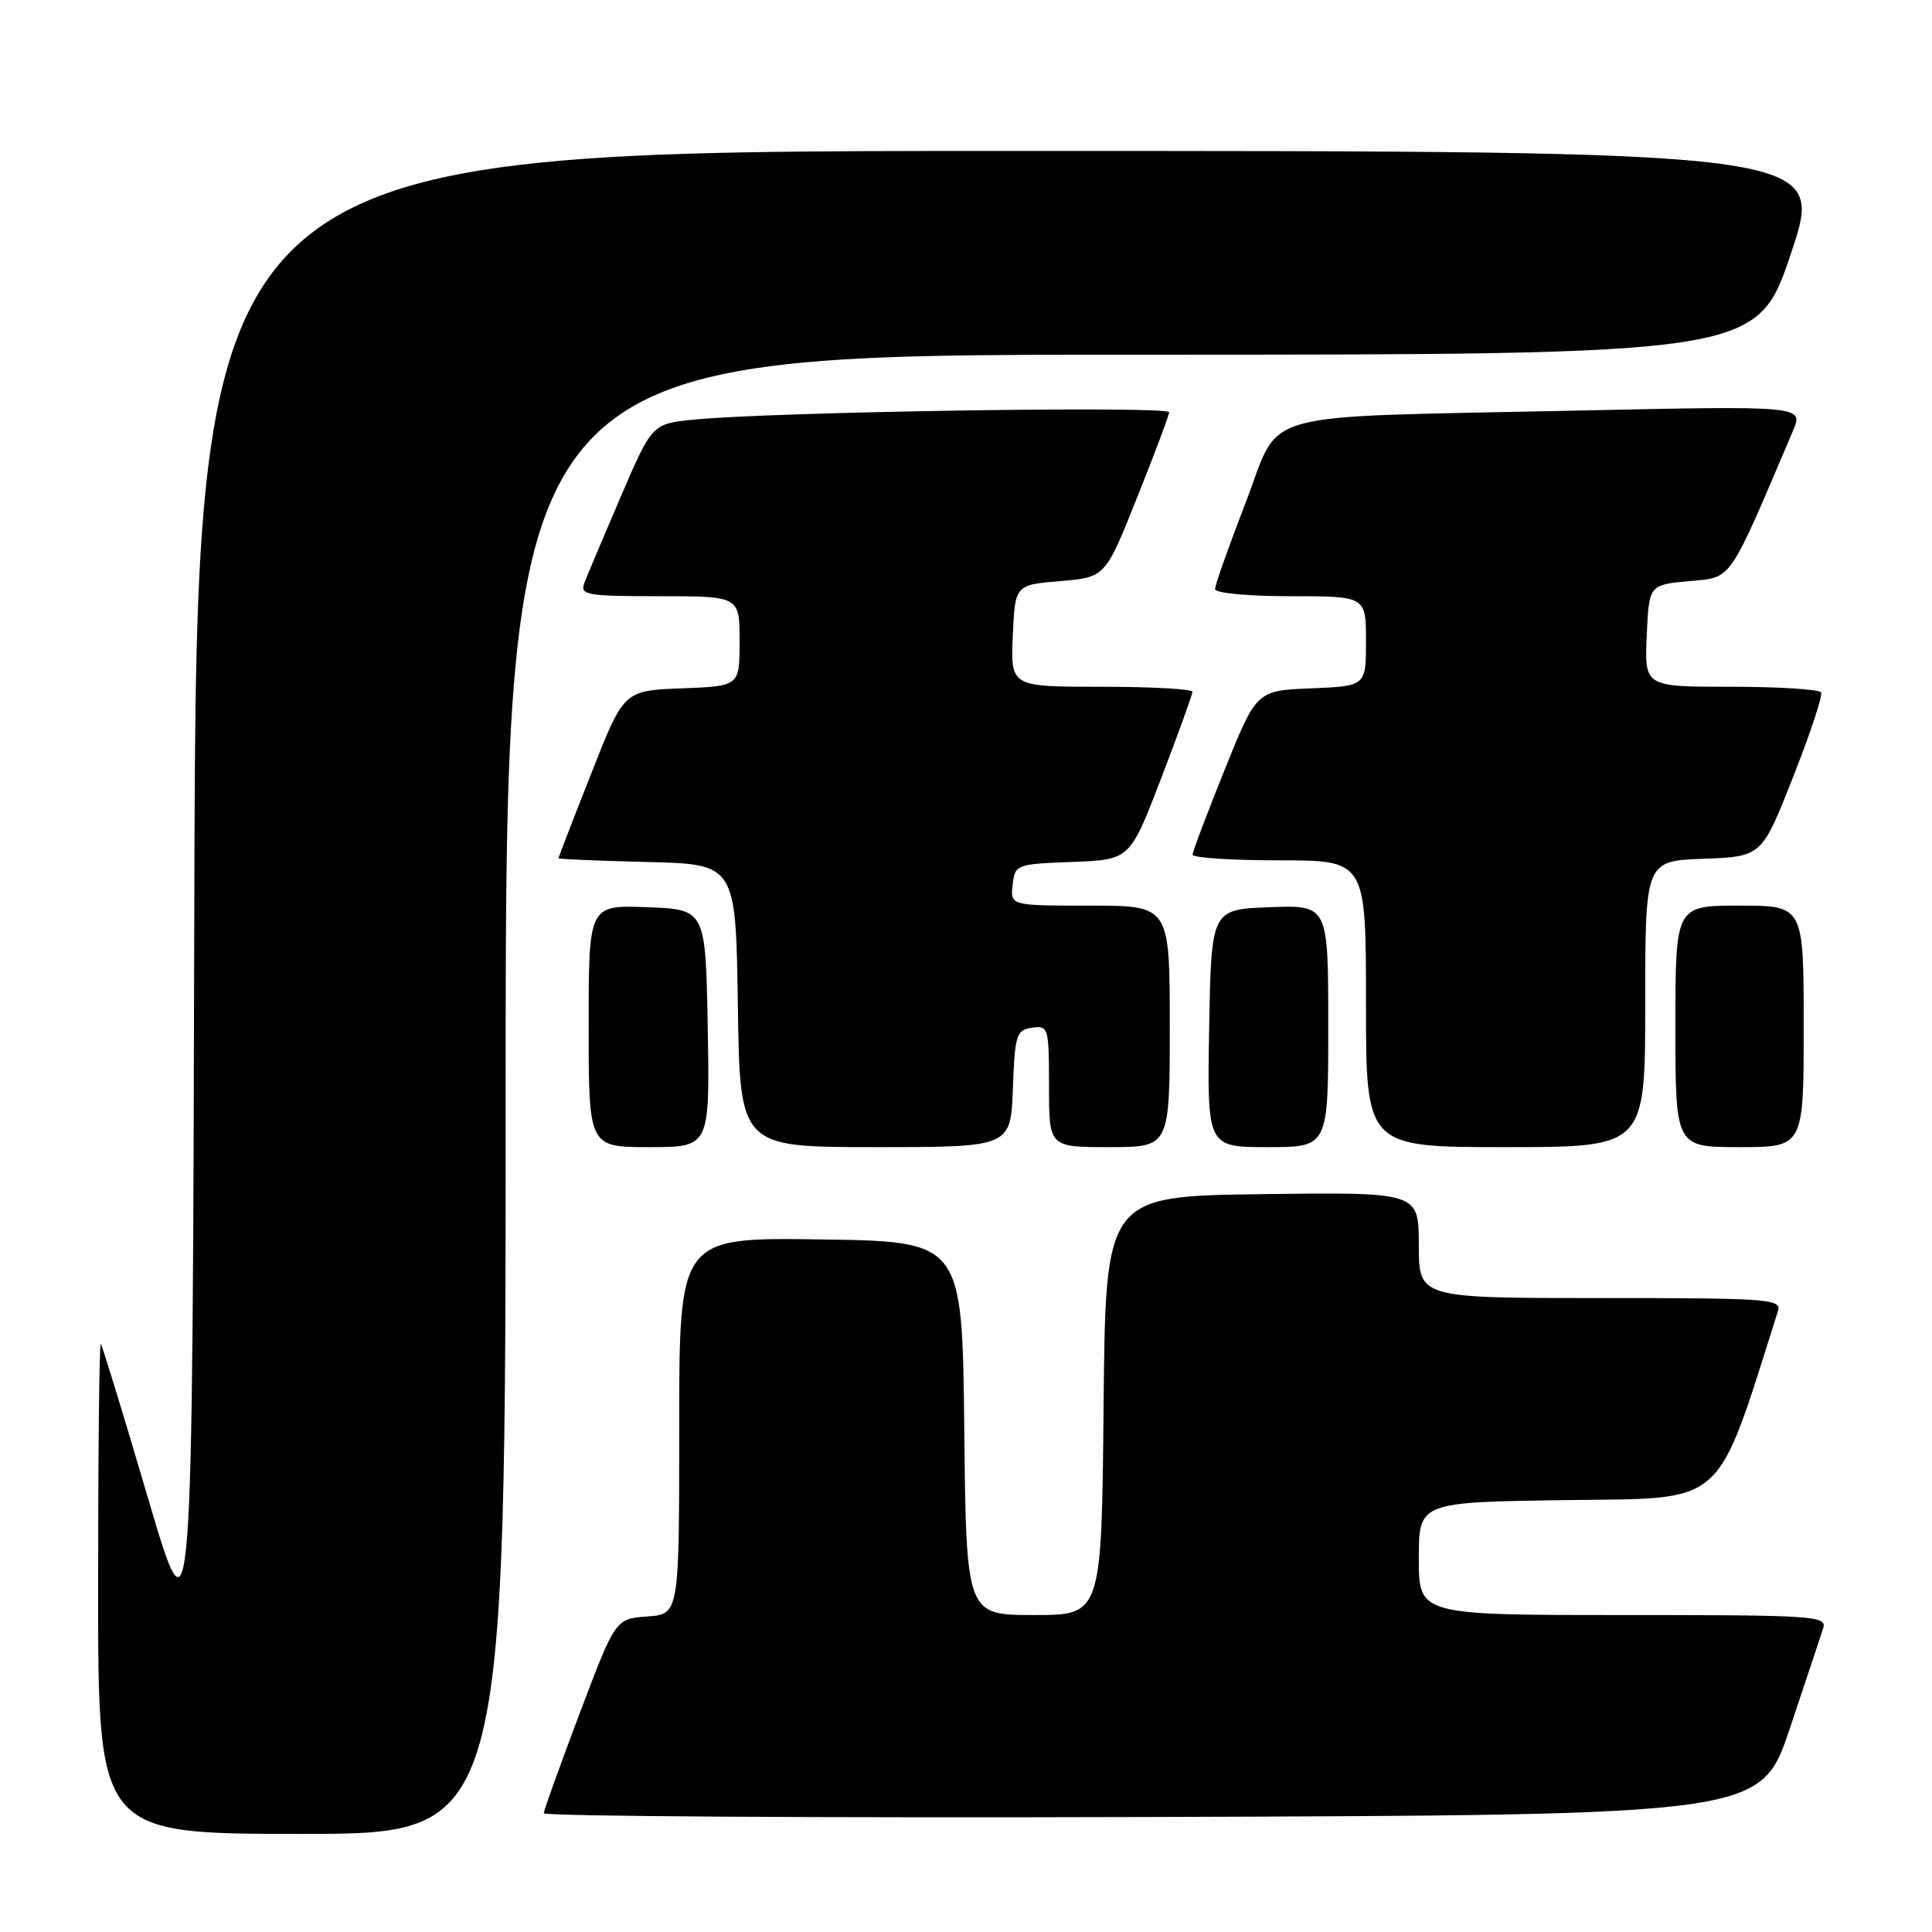 <?xml version="1.0" encoding="UTF-8" standalone="no"?>
<!DOCTYPE svg PUBLIC "-//W3C//DTD SVG 1.1//EN" "http://www.w3.org/Graphics/SVG/1.1/DTD/svg11.dtd" >
<svg xmlns="http://www.w3.org/2000/svg" xmlns:xlink="http://www.w3.org/1999/xlink" version="1.1" viewBox="0 0 256 256">
 <g >
 <path fill="currentColor"
d=" M 67.00 145.00 C 67.00 47.00 67.00 47.00 149.91 47.00 C 232.82 47.00 232.82 47.00 237.34 33.50 C 241.85 20.00 241.85 20.00 133.93 20.00 C 26.01 20.00 26.01 20.00 25.75 119.25 C 25.50 218.50 25.50 218.50 19.61 198.50 C 16.37 187.50 13.56 178.31 13.36 178.08 C 13.16 177.85 13.00 192.37 13.00 210.33 C 13.00 243.00 13.00 243.00 40.00 243.00 C 67.00 243.00 67.00 243.00 67.00 145.00 Z  M 237.17 229.00 C 239.29 222.68 241.27 216.71 241.58 215.75 C 242.10 214.11 240.39 214.00 215.07 214.00 C 188.00 214.00 188.00 214.00 188.00 206.52 C 188.00 199.04 188.00 199.04 207.66 198.77 C 228.95 198.48 227.24 200.02 235.58 173.75 C 236.10 172.12 234.53 172.00 212.07 172.00 C 188.00 172.00 188.00 172.00 188.00 164.98 C 188.00 157.96 188.00 157.96 167.25 158.23 C 146.50 158.50 146.50 158.50 146.23 186.25 C 145.97 214.00 145.97 214.00 137.00 214.00 C 128.03 214.00 128.03 214.00 127.77 189.25 C 127.50 164.50 127.50 164.50 108.75 164.23 C 90.00 163.96 90.00 163.96 90.00 188.92 C 90.00 213.89 90.00 213.89 85.77 214.19 C 81.55 214.50 81.55 214.50 76.82 227.00 C 74.22 233.88 72.08 239.84 72.05 240.26 C 72.02 240.67 108.30 240.90 152.66 240.76 C 233.32 240.50 233.32 240.50 237.17 229.00 Z  M 93.78 136.25 C 93.50 120.50 93.50 120.50 85.75 120.21 C 78.00 119.92 78.00 119.92 78.00 135.96 C 78.00 152.00 78.00 152.00 86.03 152.00 C 94.05 152.00 94.05 152.00 93.78 136.25 Z  M 134.21 144.25 C 134.48 137.08 134.67 136.48 136.75 136.18 C 138.92 135.87 139.00 136.13 139.00 143.93 C 139.00 152.00 139.00 152.00 147.00 152.00 C 155.00 152.00 155.00 152.00 155.00 136.00 C 155.00 120.00 155.00 120.00 144.43 120.00 C 133.87 120.00 133.87 120.00 134.18 117.25 C 134.49 114.55 134.63 114.49 142.11 114.21 C 149.72 113.92 149.72 113.92 153.86 103.13 C 156.14 97.19 158.00 92.03 158.00 91.67 C 158.00 91.30 152.58 91.00 145.95 91.00 C 133.91 91.00 133.91 91.00 134.20 84.25 C 134.50 77.50 134.50 77.50 140.47 77.00 C 146.45 76.50 146.45 76.50 150.64 66.00 C 152.95 60.22 154.88 55.11 154.92 54.63 C 155.00 53.75 102.47 54.56 91.96 55.60 C 86.41 56.15 86.41 56.15 82.25 65.82 C 79.96 71.15 77.79 76.29 77.43 77.25 C 76.84 78.85 77.71 79.00 87.39 79.00 C 98.00 79.00 98.00 79.00 98.00 84.96 C 98.00 90.92 98.00 90.92 90.33 91.21 C 82.66 91.50 82.66 91.50 78.34 102.50 C 75.95 108.55 74.01 113.60 74.00 113.72 C 74.00 113.84 79.29 114.06 85.75 114.22 C 97.50 114.50 97.50 114.50 97.77 133.25 C 98.04 152.00 98.04 152.00 115.98 152.00 C 133.92 152.00 133.92 152.00 134.21 144.25 Z  M 176.00 135.96 C 176.00 119.92 176.00 119.92 168.25 120.21 C 160.50 120.50 160.50 120.50 160.22 136.25 C 159.95 152.00 159.95 152.00 167.97 152.00 C 176.00 152.00 176.00 152.00 176.00 135.96 Z  M 218.00 133.04 C 218.00 114.08 218.00 114.08 225.72 113.79 C 233.44 113.50 233.44 113.50 237.58 103.00 C 239.86 97.22 241.54 92.16 241.30 91.75 C 241.07 91.34 235.71 91.00 229.40 91.00 C 217.91 91.00 217.91 91.00 218.20 84.25 C 218.50 77.50 218.50 77.50 223.81 77.00 C 229.60 76.46 228.90 77.47 237.56 57.13 C 239.00 53.76 239.00 53.76 208.75 54.41 C 165.46 55.35 169.88 54.11 165.04 66.64 C 162.82 72.39 161.00 77.52 161.00 78.05 C 161.00 78.59 165.33 79.00 171.00 79.00 C 181.00 79.00 181.00 79.00 181.00 84.96 C 181.00 90.91 181.00 90.91 173.75 91.21 C 166.50 91.50 166.50 91.50 162.27 102.00 C 159.94 107.78 158.03 112.84 158.02 113.25 C 158.01 113.66 163.18 114.00 169.50 114.00 C 181.00 114.00 181.00 114.00 181.00 133.00 C 181.00 152.00 181.00 152.00 199.50 152.00 C 218.00 152.00 218.00 152.00 218.00 133.04 Z  M 239.00 136.00 C 239.00 120.00 239.00 120.00 230.50 120.00 C 222.00 120.00 222.00 120.00 222.00 136.00 C 222.00 152.00 222.00 152.00 230.50 152.00 C 239.00 152.00 239.00 152.00 239.00 136.00 Z "/>
</g>
</svg>
